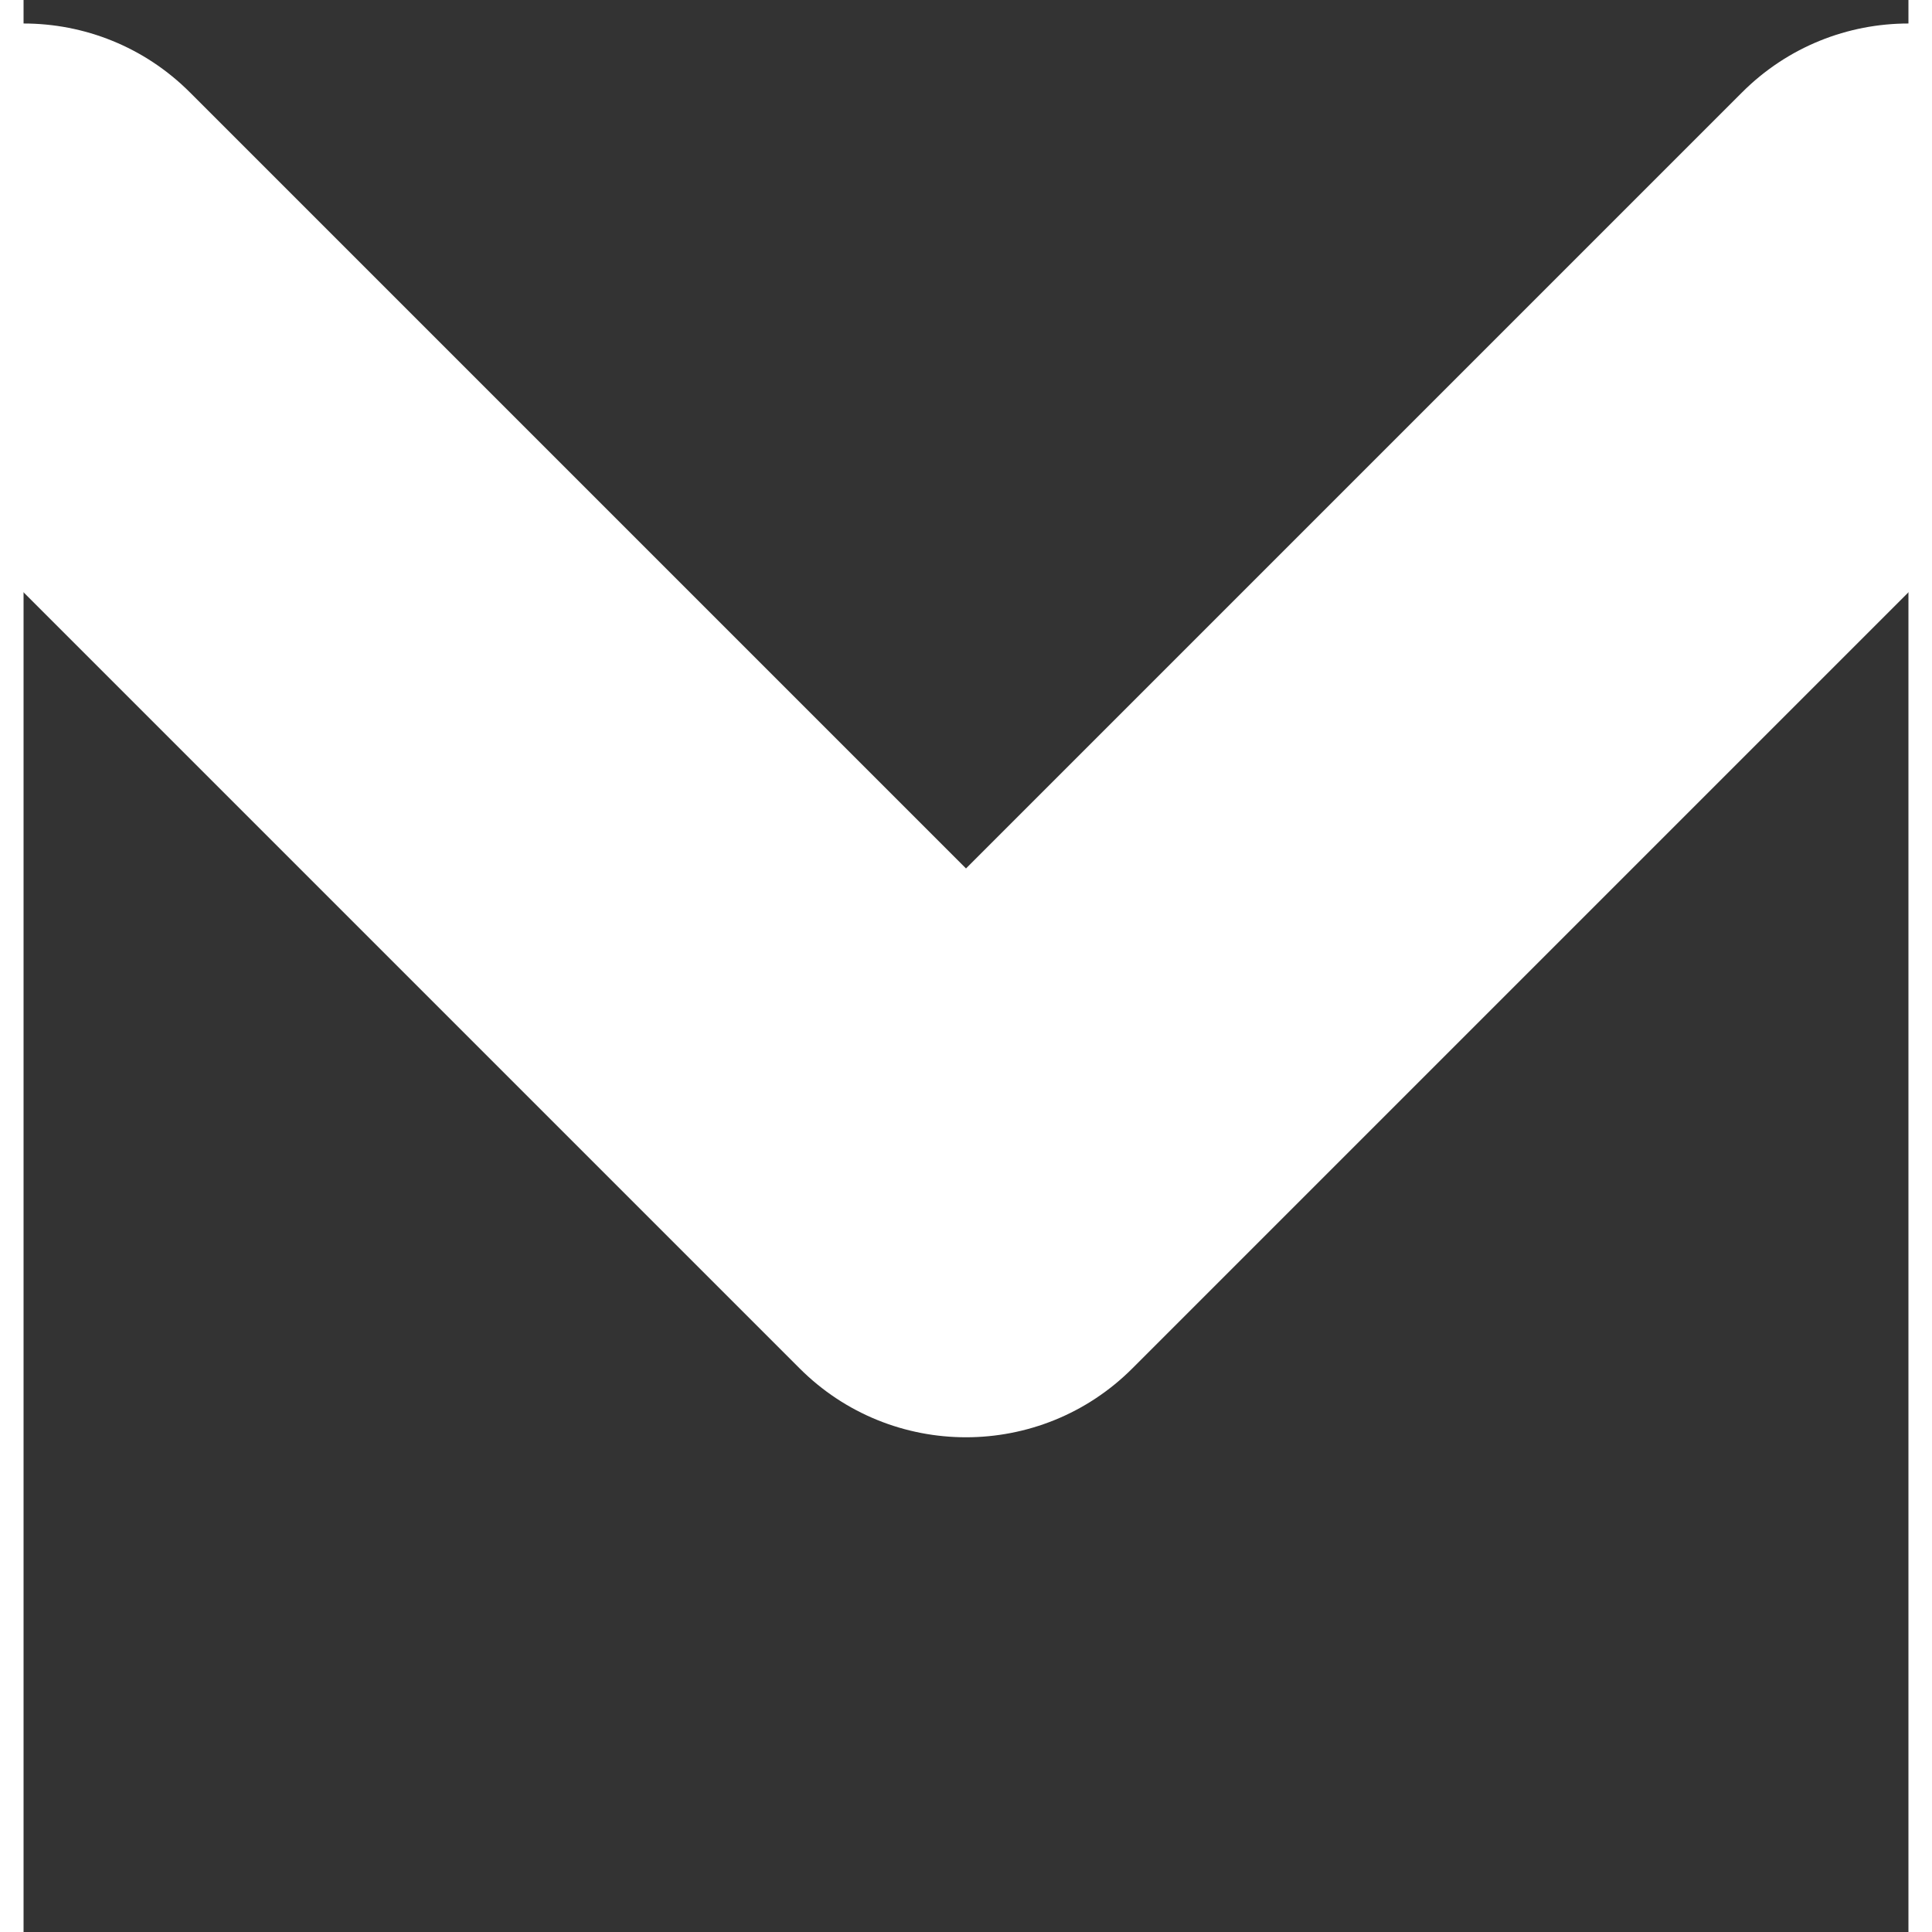 <?xml version="1.0" encoding="utf-8"?>
<svg width="24px" height="24px" viewBox="8 13.9 8 8.2" fill="#FFFFFF" xmlns="http://www.w3.org/2000/svg">
  <rect x="8" y="13.9" width="8" height="8.2" fill="#333333" stroke="none"/>
  <path fill-rule="evenodd" clip-rule="evenodd" d="M7.293 15.707L11.293 19.707C11.683 20.098 12.317 20.098 12.707 19.707L16.707 15.707C17.098 15.317 17.098 14.683 16.707 14.293C16.317 13.902 15.683 13.902 15.293 14.293L12 17.586L8.707 14.293C8.317 13.902 7.683 13.902 7.293 14.293C6.902 14.683 6.902 15.317 7.293 15.707Z" fill="#FFFFFF"/>
</svg>
